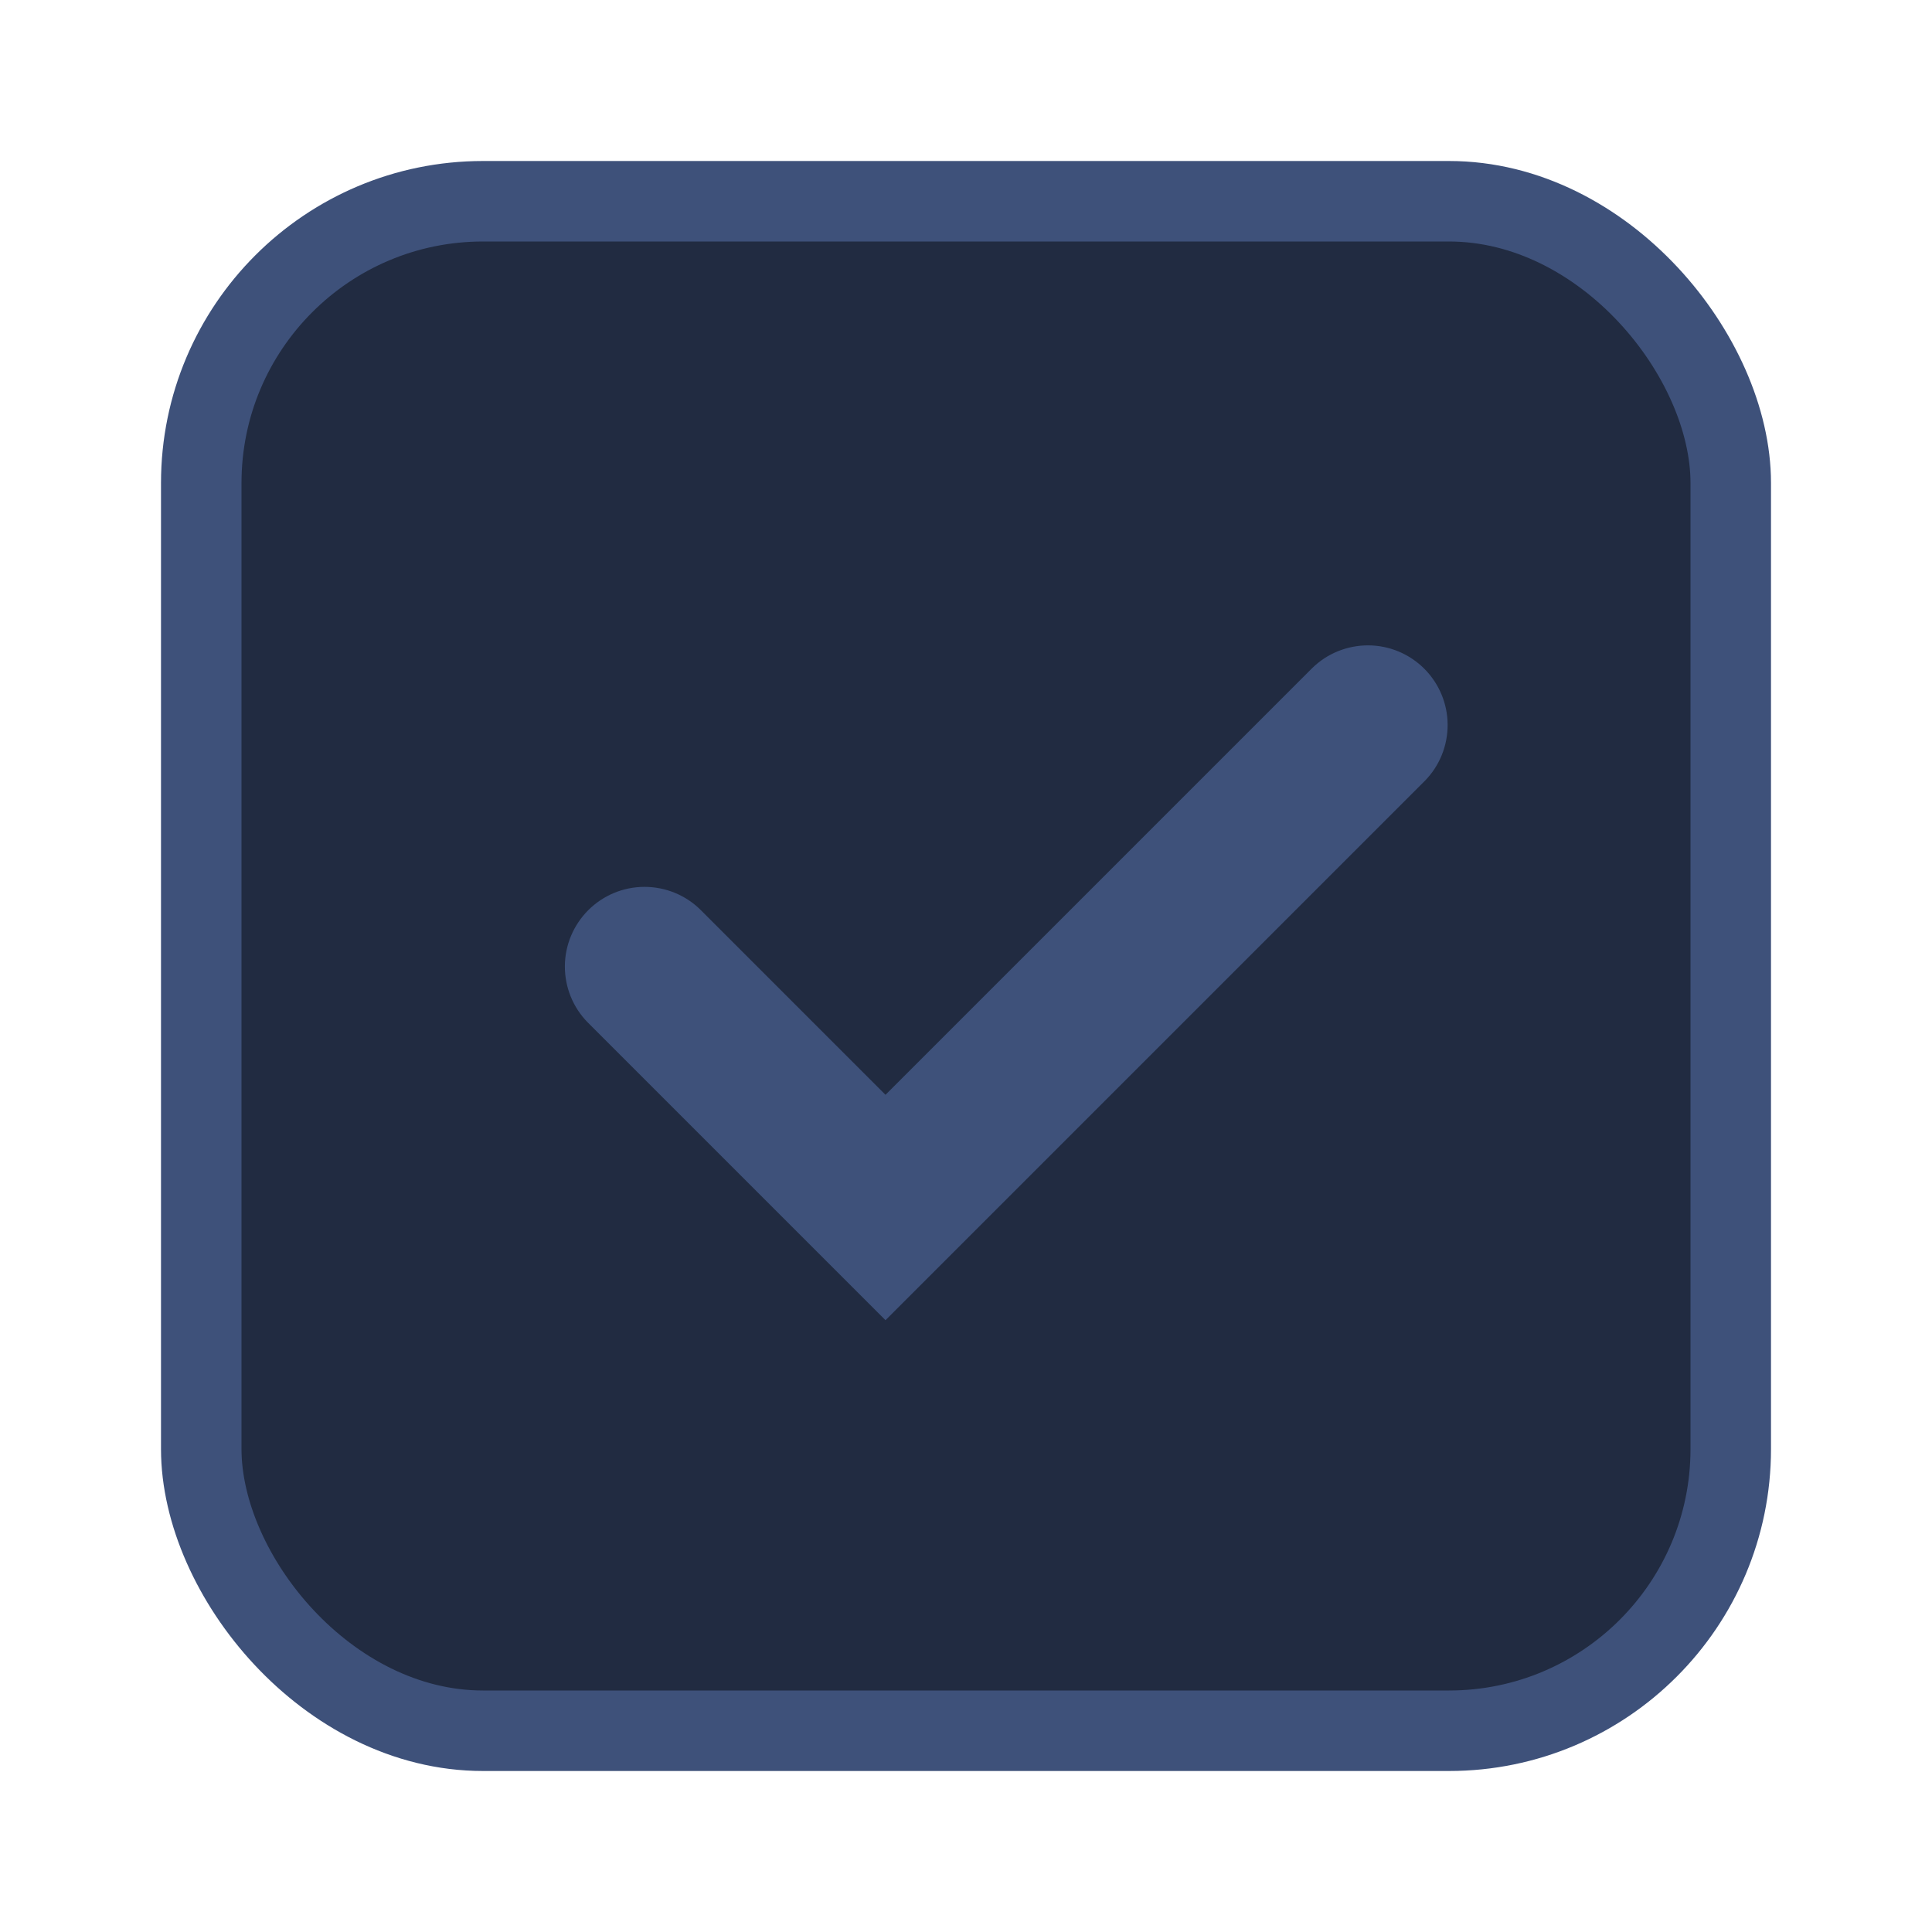 <svg width="24" height="24" viewBox="0 0 24 24" fill="none" xmlns="http://www.w3.org/2000/svg">
<rect x="2.5" y="2.5" width="19" height="19" rx="3.5" fill="#212B41" stroke="#3E517A"/>
<path d="M11 16.4L7.3 12.7C7.117 12.514 7.016 12.263 7.017 12.002C7.018 11.741 7.123 11.492 7.307 11.307C7.491 11.123 7.741 11.018 8.002 11.017C8.263 11.016 8.514 11.117 8.7 11.3L11 13.6L16.3 8.3C16.486 8.117 16.737 8.016 16.998 8.017C17.259 8.018 17.509 8.123 17.693 8.307C17.877 8.491 17.982 8.741 17.983 9.002C17.984 9.263 17.883 9.514 17.7 9.7L11 16.4Z" fill="#3E517A"/>
</svg>

